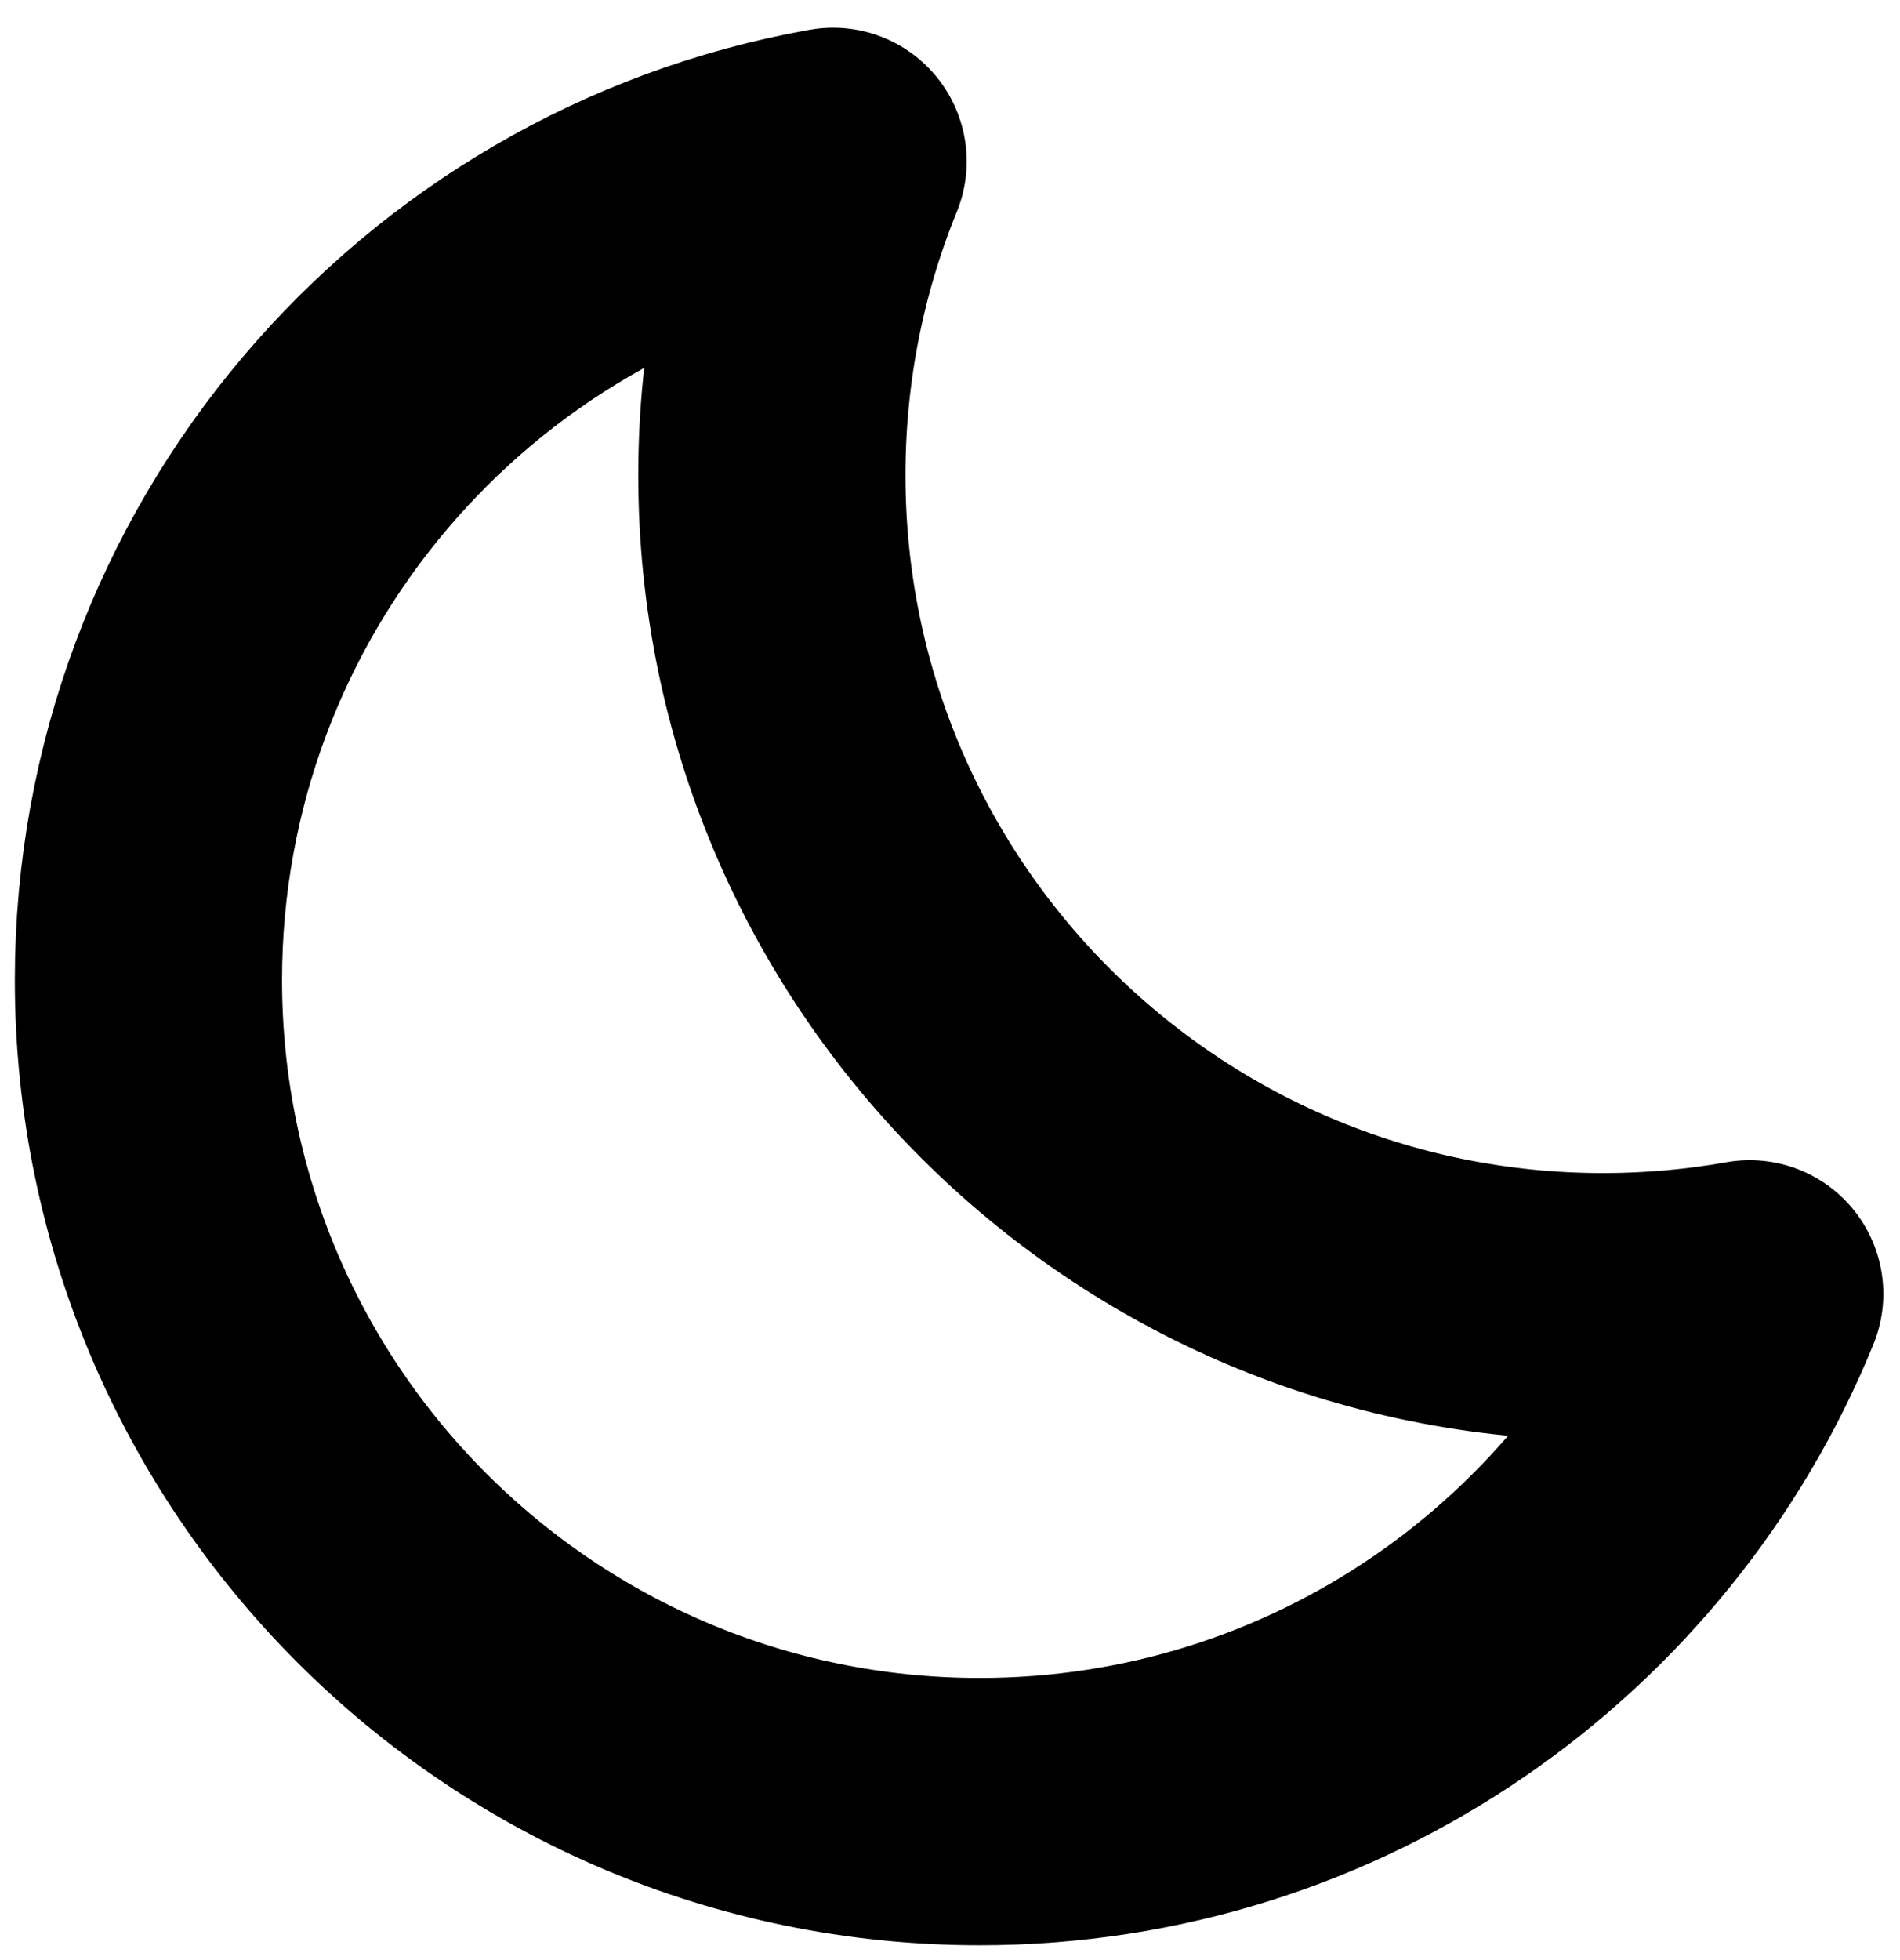 <?xml version="1.0" encoding="UTF-8"?>
<svg width="64px" height="66px" viewBox="0 0 64 66" version="1.1" xmlns="http://www.w3.org/2000/svg" xmlns:xlink="http://www.w3.org/1999/xlink">
    <!-- Generator: Sketch 42 (36781) - http://www.bohemiancoding.com/sketch -->
    <title>Cloud + Moon</title>
    <desc>Created with Sketch.</desc>
    <defs></defs>
    <g id="Page-1" stroke="none" stroke-width="1" fill="none" fill-rule="evenodd" stroke-linecap="round" stroke-linejoin="round">
        <g id="01d" transform="translate(-68, -67)" stroke-width="9" stroke="#000000">
            <g id="Cloud-+-Moon" transform="translate(73, 72)">
                <g id="Moon">
                    <path d="M53.938,38.566 C49.768,48.792 39.726,56 28,56 C12.536,56 0,43.464 0,28 C0,14.221 9.953,2.766 23.062,0.434 C21.733,3.694 21,7.262 21,11 C21,26.464 33.536,39 49,39 C50.685,39 52.335,38.851 53.938,38.566 L53.938,38.566 Z" id="Oval-31"></path>
                </g>
            </g>
        </g>
    </g>
</svg>